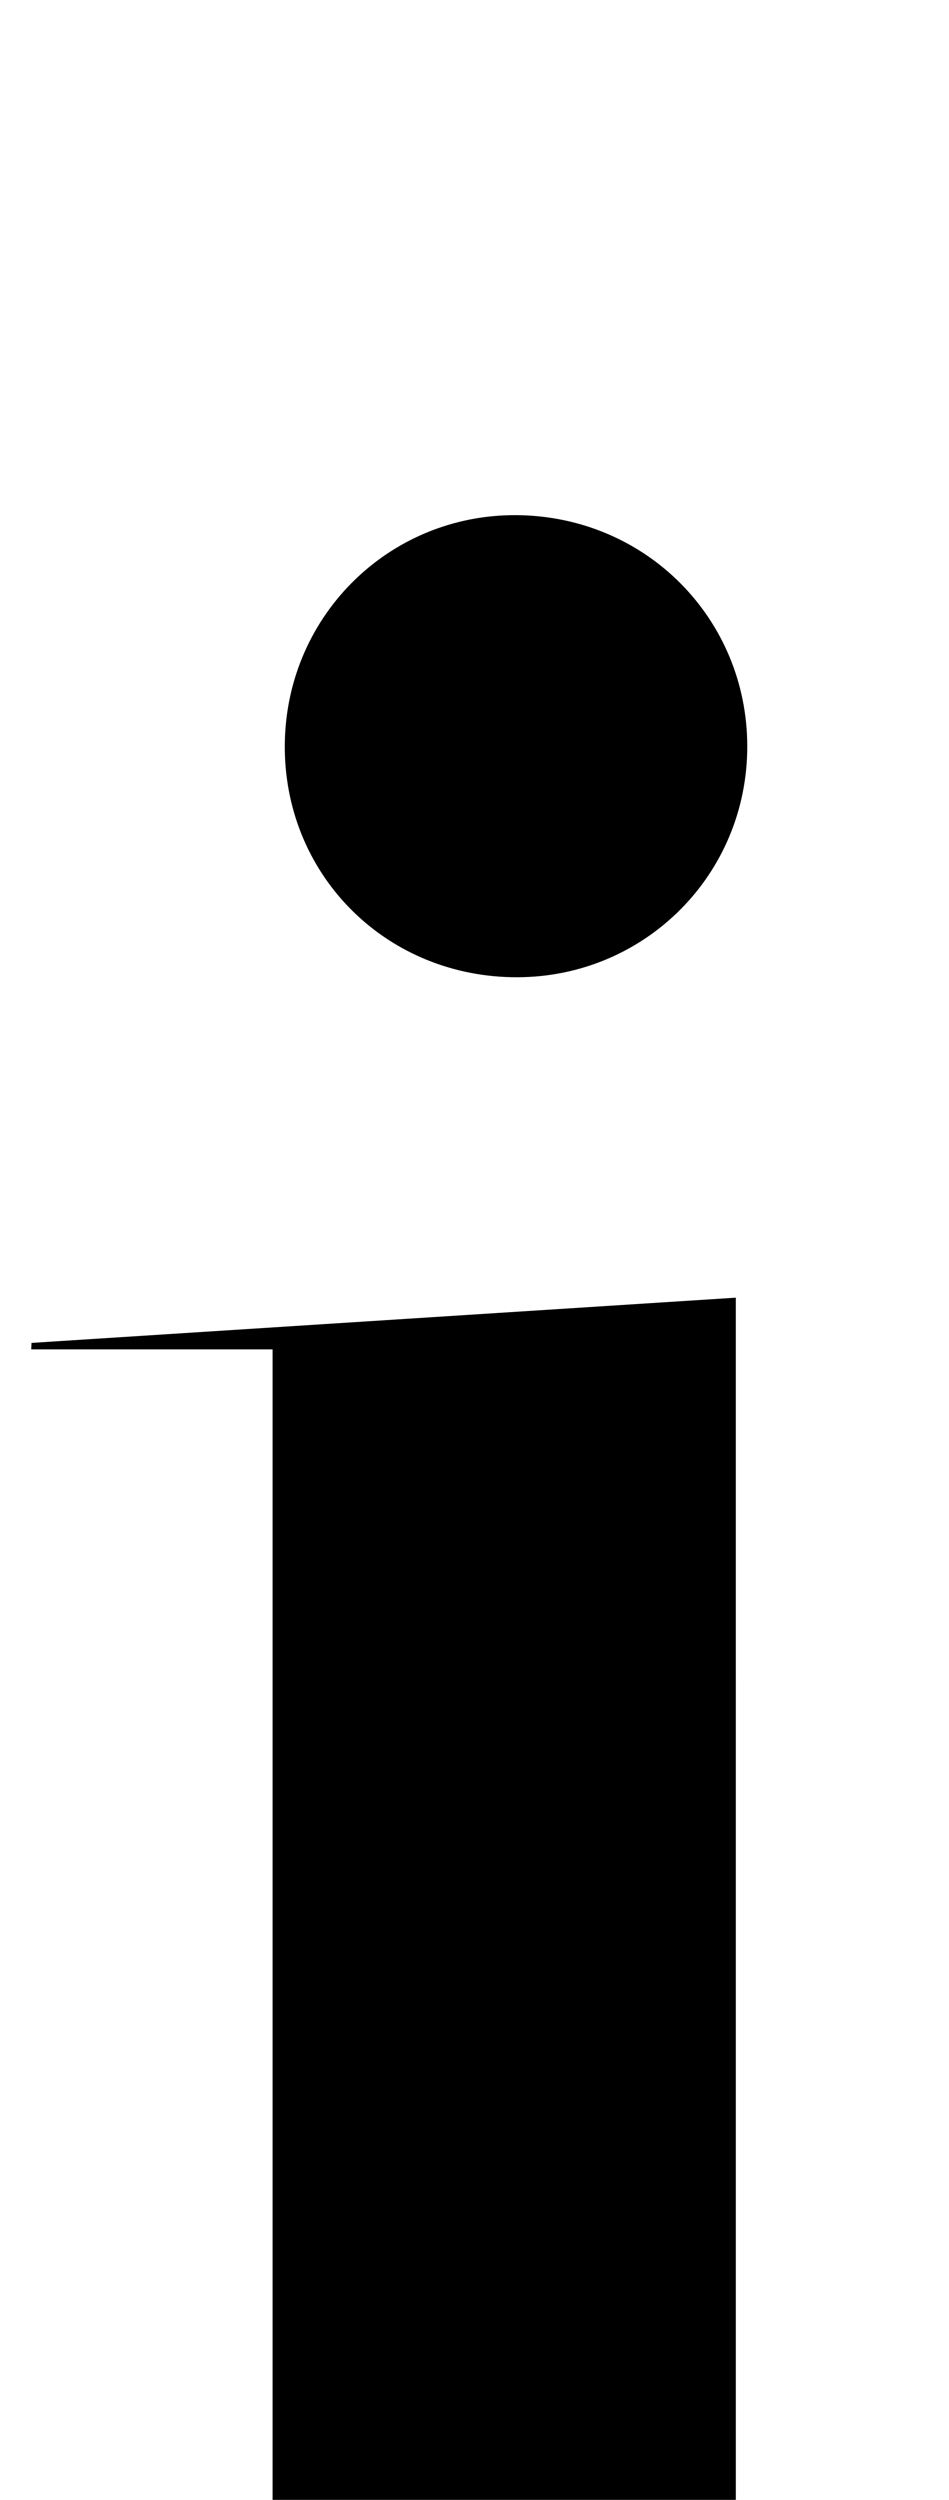 <?xml version="1.0" encoding="iso-8859-1"?>
<!-- Generator: Adobe Illustrator 25.2.1, SVG Export Plug-In . SVG Version: 6.00 Build 0)  -->
<svg version="1.1" xmlns="http://www.w3.org/2000/svg" xmlns:xlink="http://www.w3.org/1999/xlink" x="0px" y="0px"
	 viewBox="0 0 81.153 213.617" style="enable-background:new 0 0 81.153 213.617;" xml:space="preserve">
<g>
	<path d="M62.924,256.799c7.386,0,14.143,0,20.9,0c-0.004,0.279-0.008,0.558-0.013,0.837c-26.932,0-53.864,0-80.796,0
		c-0.014-0.219-0.028-0.438-0.042-0.658c6.677,0,13.354,0,20.336,0c0-47.444,0-94.189,0-141.671c-6.923,0-13.78,0-20.638,0
		c0.008-0.185,0.017-0.37,0.025-0.555c19.873-1.275,39.746-2.551,60.227-3.865C62.924,158.955,62.924,207.643,62.924,256.799z"/>
	<path d="M63.896,64.26C63.645,75.177,54.7,83.728,43.767,83.503c-11.048-0.227-19.55-8.968-19.412-19.957
		c0.14-11.15,9.265-19.893,20.368-19.515C55.695,44.405,64.148,53.323,63.896,64.26z"/>
</g>
</svg>
